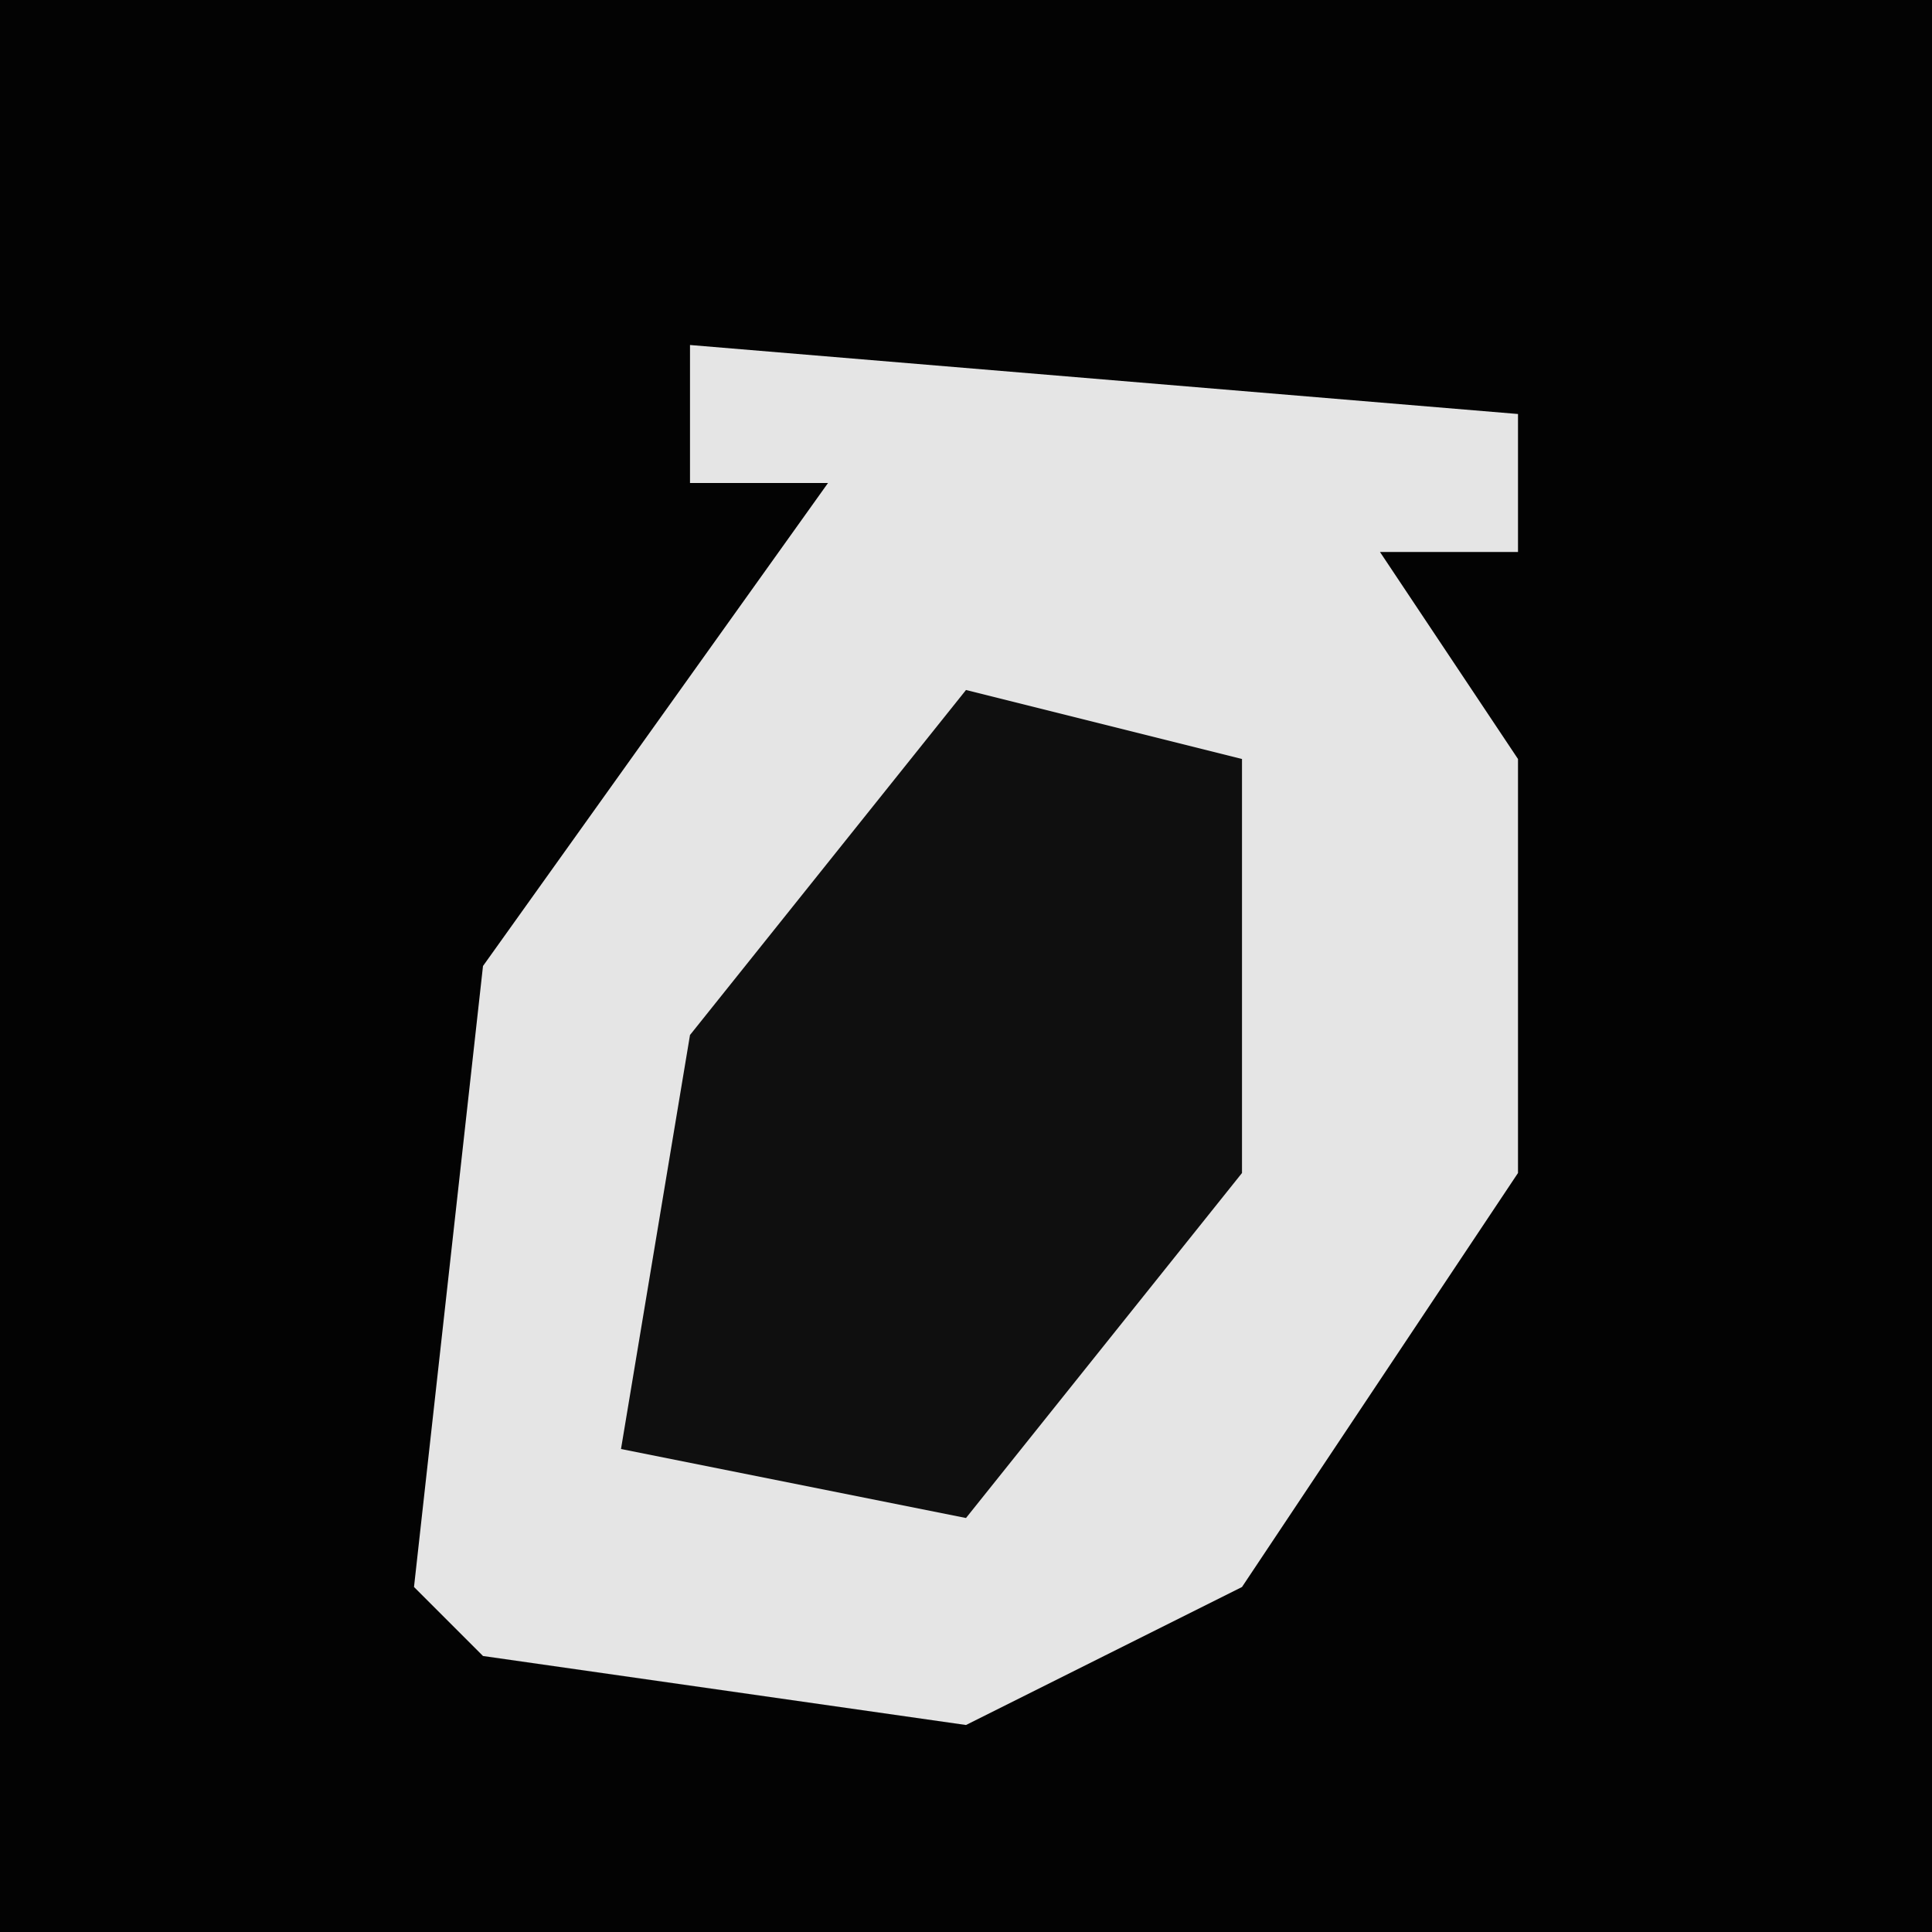 <?xml version="1.0" encoding="UTF-8"?>
<svg version="1.1" xmlns="http://www.w3.org/2000/svg" width="28" height="28">
<path d="M0,0 L28,0 L28,28 L0,28 Z " fill="#030303" transform="translate(0,0)"/>
<path d="M0,0 L12,1 L12,3 L10,3 L12,6 L12,12 L8,18 L4,20 L-3,19 L-4,18 L-3,9 L2,2 L0,2 Z " fill="#E5E5E5" transform="translate(10,5)"/>
<path d="M0,0 L4,1 L4,7 L0,12 L-5,11 L-4,5 Z " fill="#0F0F0F" transform="translate(14,10)"/>
</svg>

